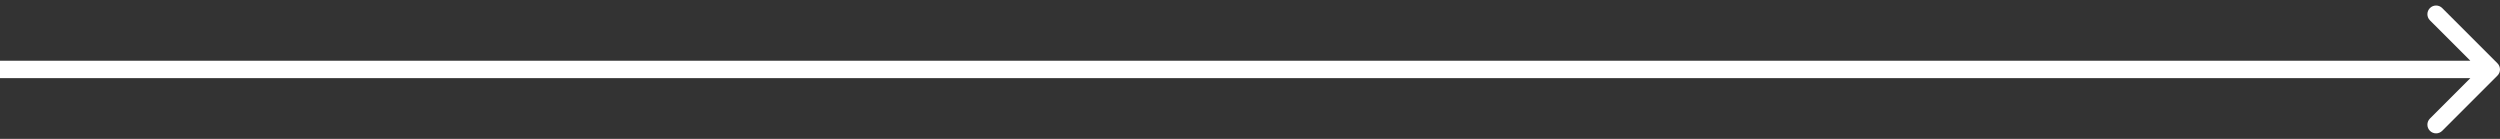 <svg width="288" height="16" viewBox="0 0 288 16" fill="none" xmlns="http://www.w3.org/2000/svg">
<rect x="0" y="0" width="288" height="16" fill="#333333" stroke="none"/>
<path d="M287.707 8.707C288.098 8.317 288.098 7.683 287.707 7.293L281.343 0.929C280.953 0.538 280.319 0.538 279.929 0.929C279.538 1.319 279.538 1.953 279.929 2.343L285.586 8L279.929 13.657C279.538 14.047 279.538 14.681 279.929 15.071C280.319 15.462 280.953 15.462 281.343 15.071L287.707 8.707ZM-8.74228e-08 9L287 9L287 7L8.74228e-08 7L-8.74228e-08 9Z" fill="white"/>
</svg>
